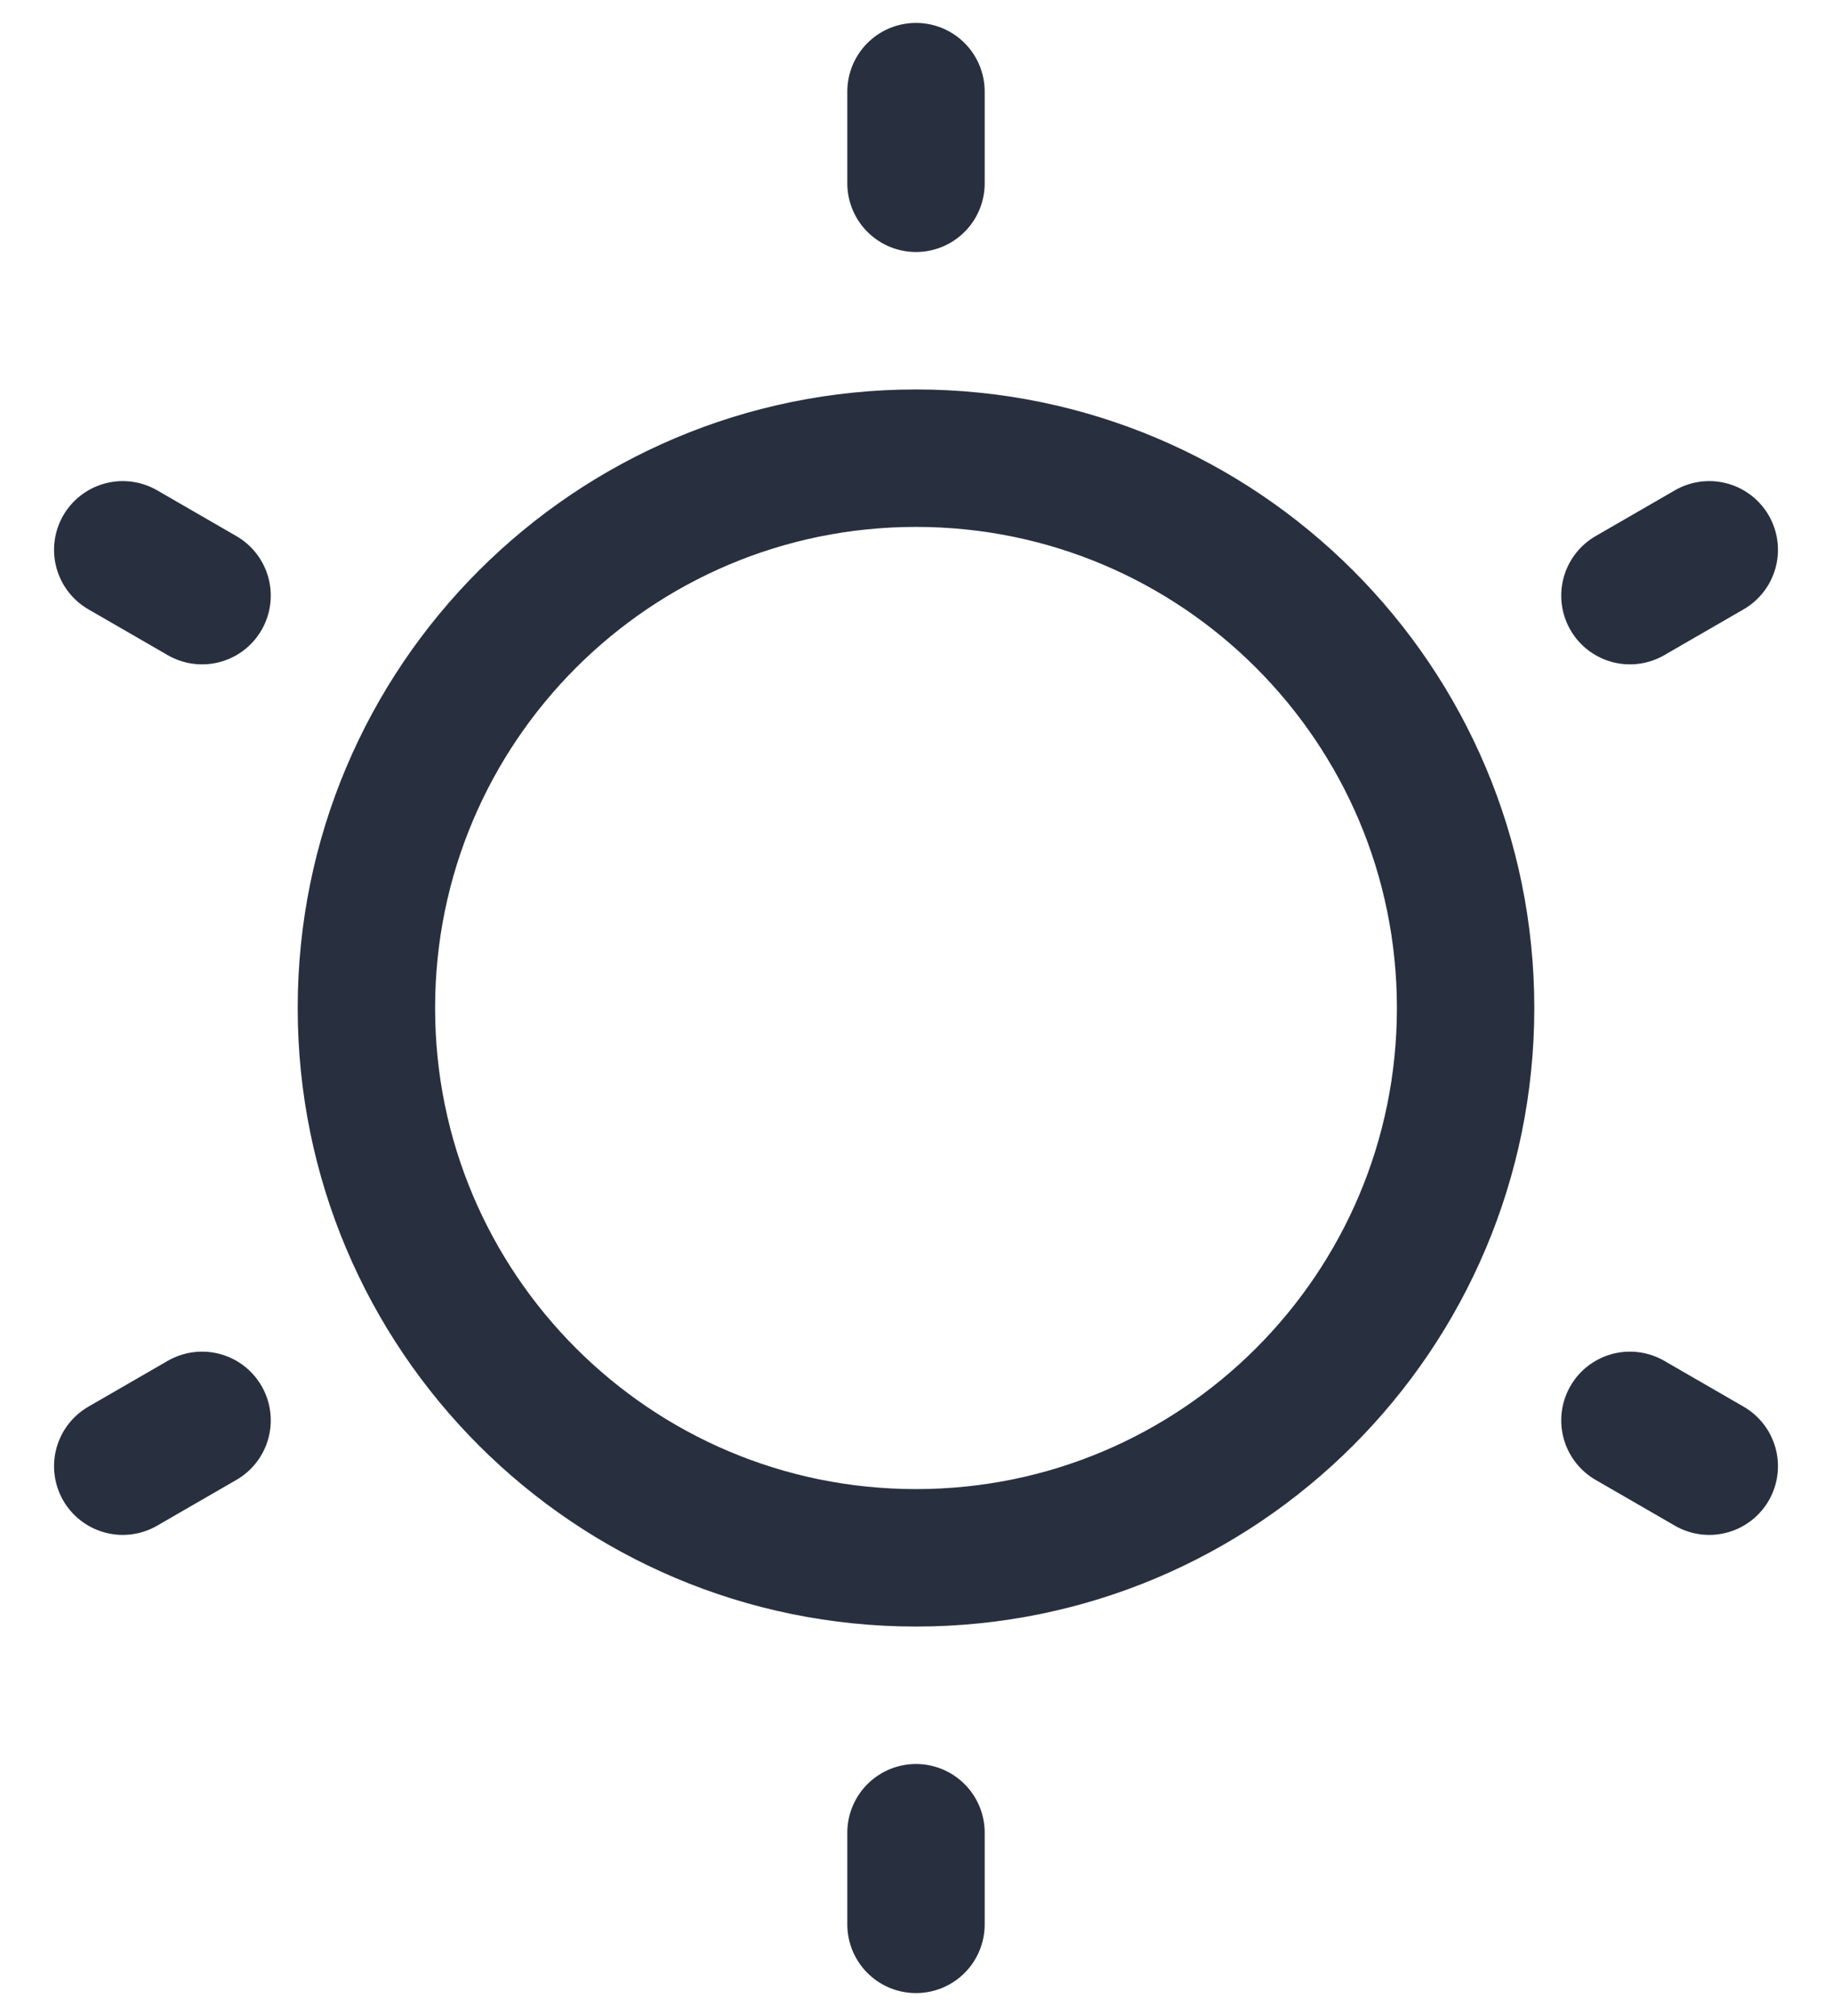 <svg width="20" height="22" viewBox="0 0 20 22" fill="none" xmlns="http://www.w3.org/2000/svg">
<path d="M10 1V2M10 20V21M18.66 6L17.794 6.5M2.206 15.5L1.34 16M1.34 6L2.206 6.5M17.794 15.5L18.66 16M16 11C16 14.314 13.314 17 10 17C6.686 17 4 14.314 4 11C4 7.686 6.686 5 10 5C13.314 5 16 7.686 16 11Z" stroke="#28303F" stroke-width="1.5" stroke-linecap="round"/>
</svg>

